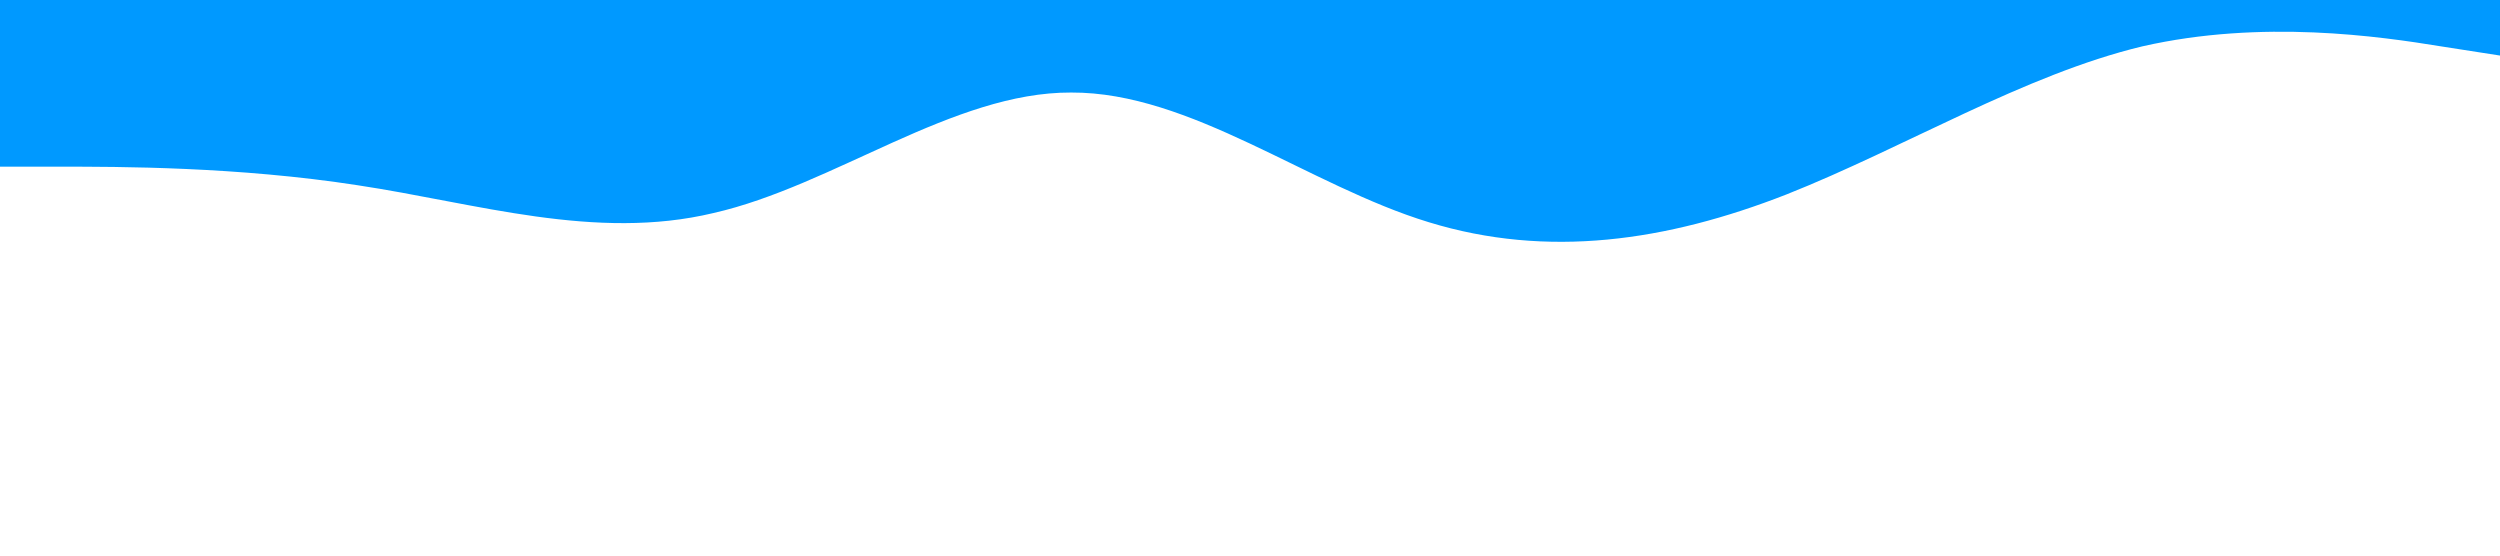 <svg xmlns="http://www.w3.org/2000/svg" viewBox="0 0 1440 320" preserveAspectRatio="none">
    <path fill="#0099ff" fill-opacity="1"
        d="M0,96L34.3,96C68.6,96,137,96,206,106.7C274.3,117,343,139,411,122.7C480,107,549,53,617,53.3C685.7,53,754,107,823,128C891.4,149,960,139,1029,112C1097.1,85,1166,43,1234,26.7C1302.9,11,1371,21,1406,26.7L1440,32L1440,0L1405.7,0C1371.4,0,1303,0,1234,0C1165.7,0,1097,0,1029,0C960,0,891,0,823,0C754.3,0,686,0,617,0C548.6,0,480,0,411,0C342.9,0,274,0,206,0C137.1,0,69,0,34,0L0,0Z"></path>
</svg>